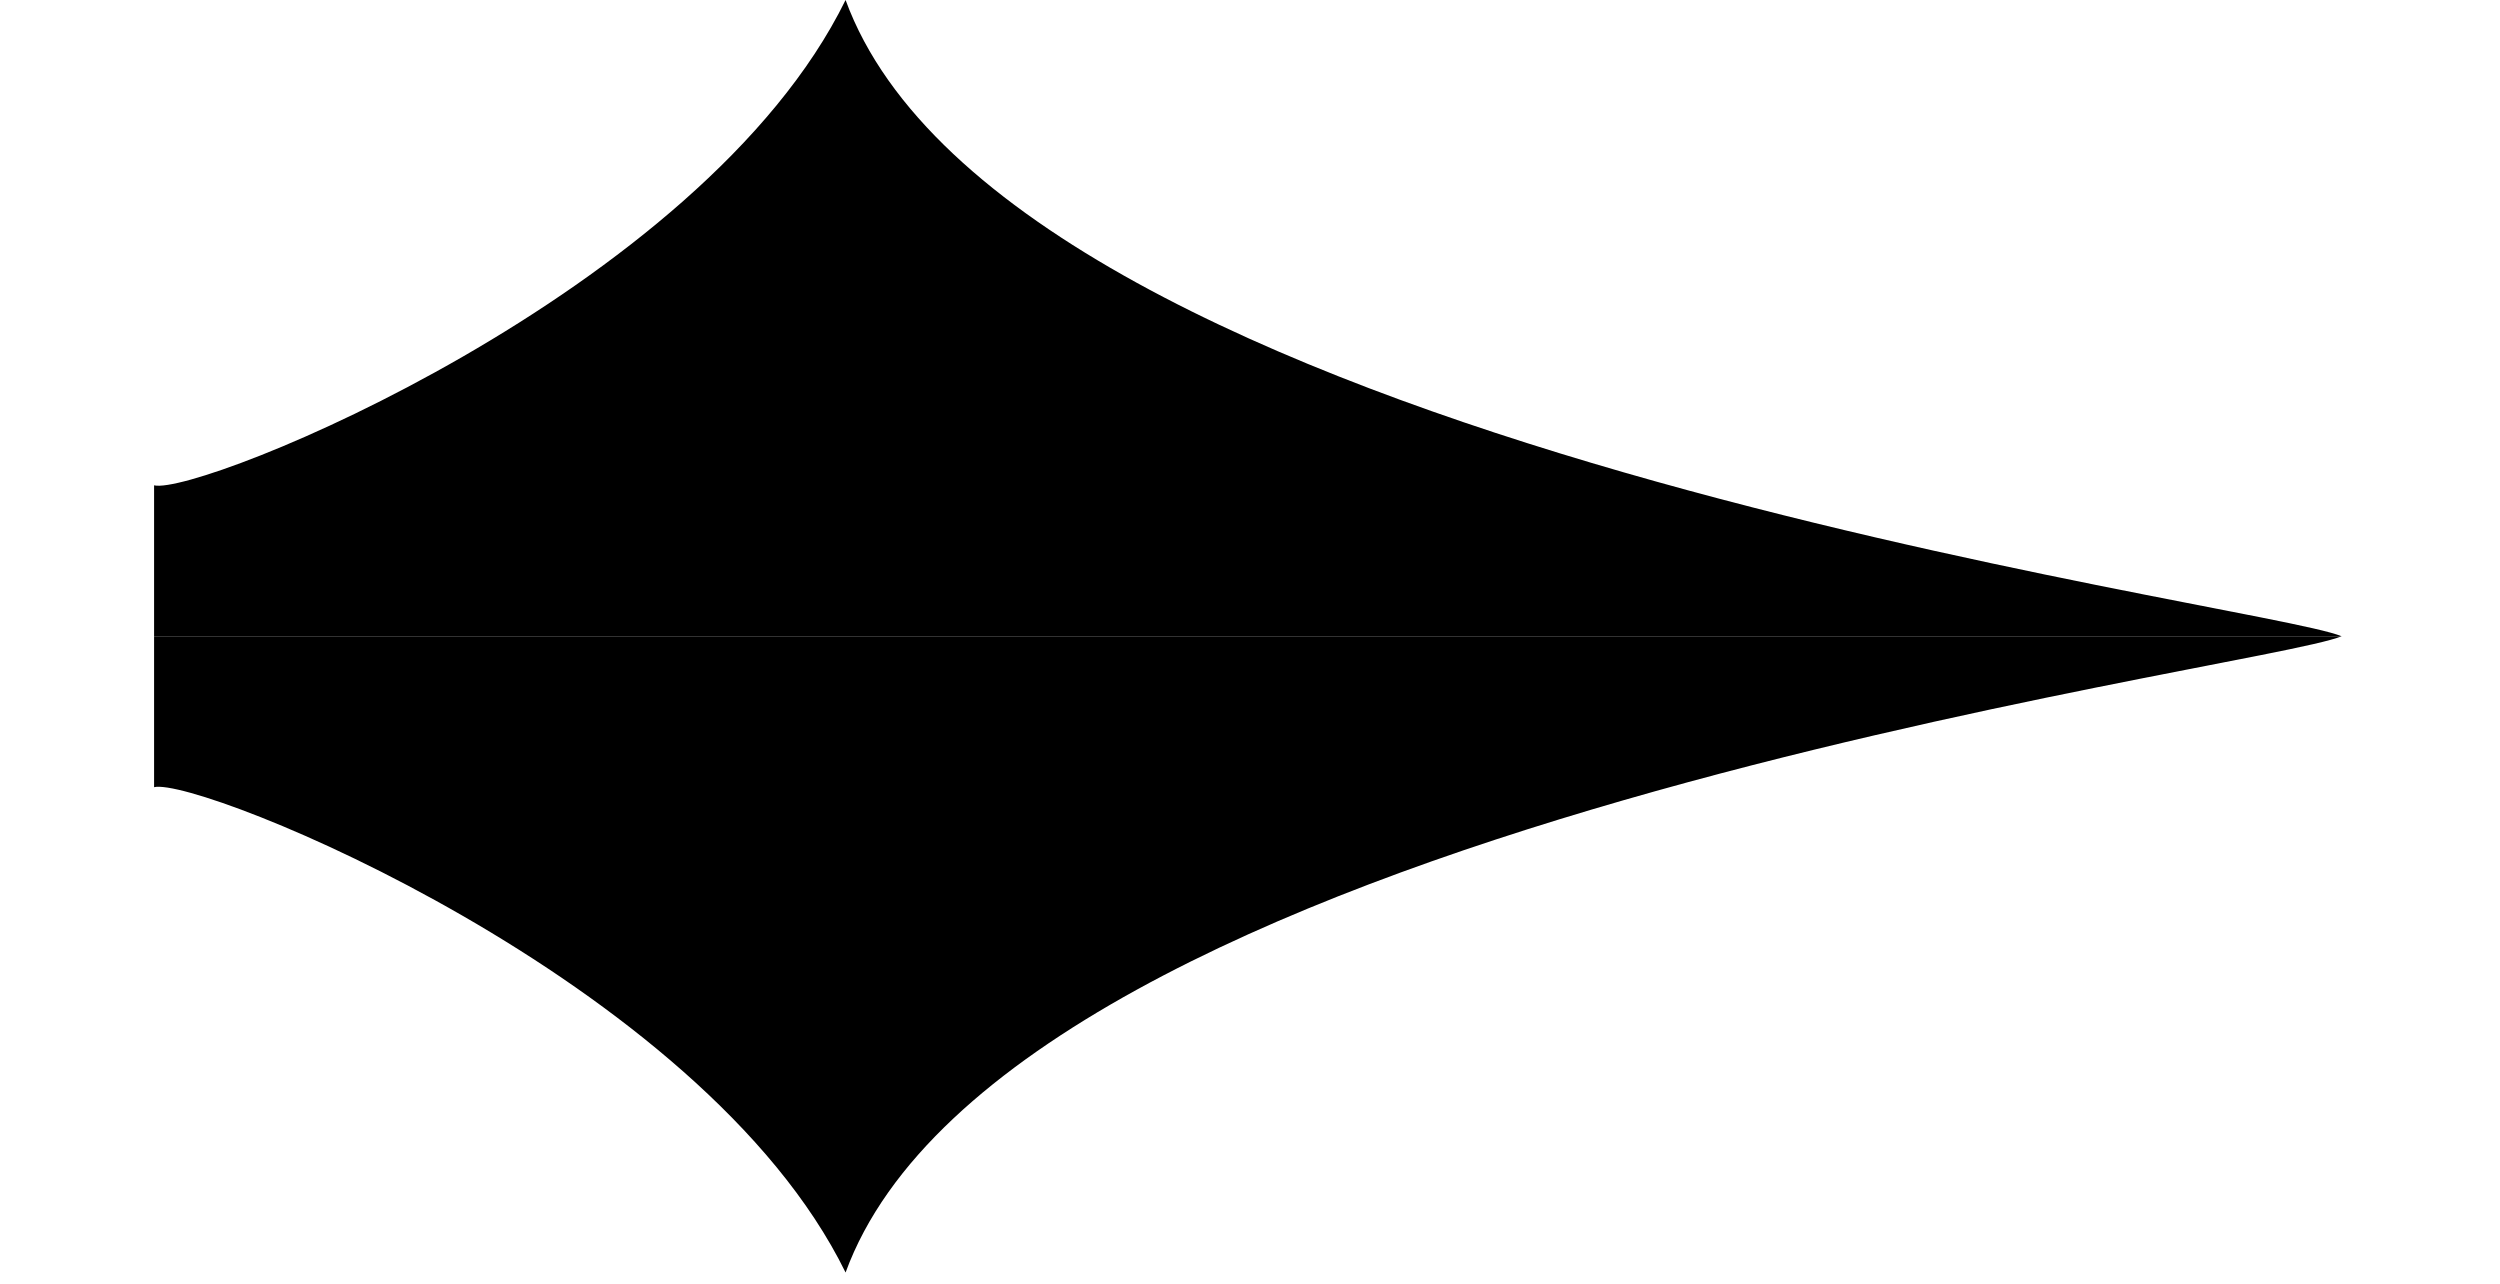 <?xml version="1.0" encoding="utf-8"?>
<svg shape-rendering="geometricPrecision" image-rendering="optimizeQuality" fill-rule="evenodd" clip-rule="evenodd" viewBox="0 0 140 82" height="3.8px" width="7.4px" xmlns="http://www.w3.org/2000/svg">
  <path d="M 139.725 40.64 C 134.464 38.435 54.579 28.477 44.168 0 C 34.989 18.723 2.878 31.687 0 31 L 0 40.64 L 139.725 40.64 Z" style=""/>
  <path d="M 139.725 40.64 C 134.464 42.845 54.579 52.803 44.168 81.28 C 34.989 62.557 2.878 49.593 0 50.28 L 0 40.64 L 139.725 40.64 Z" style=""/>
</svg>